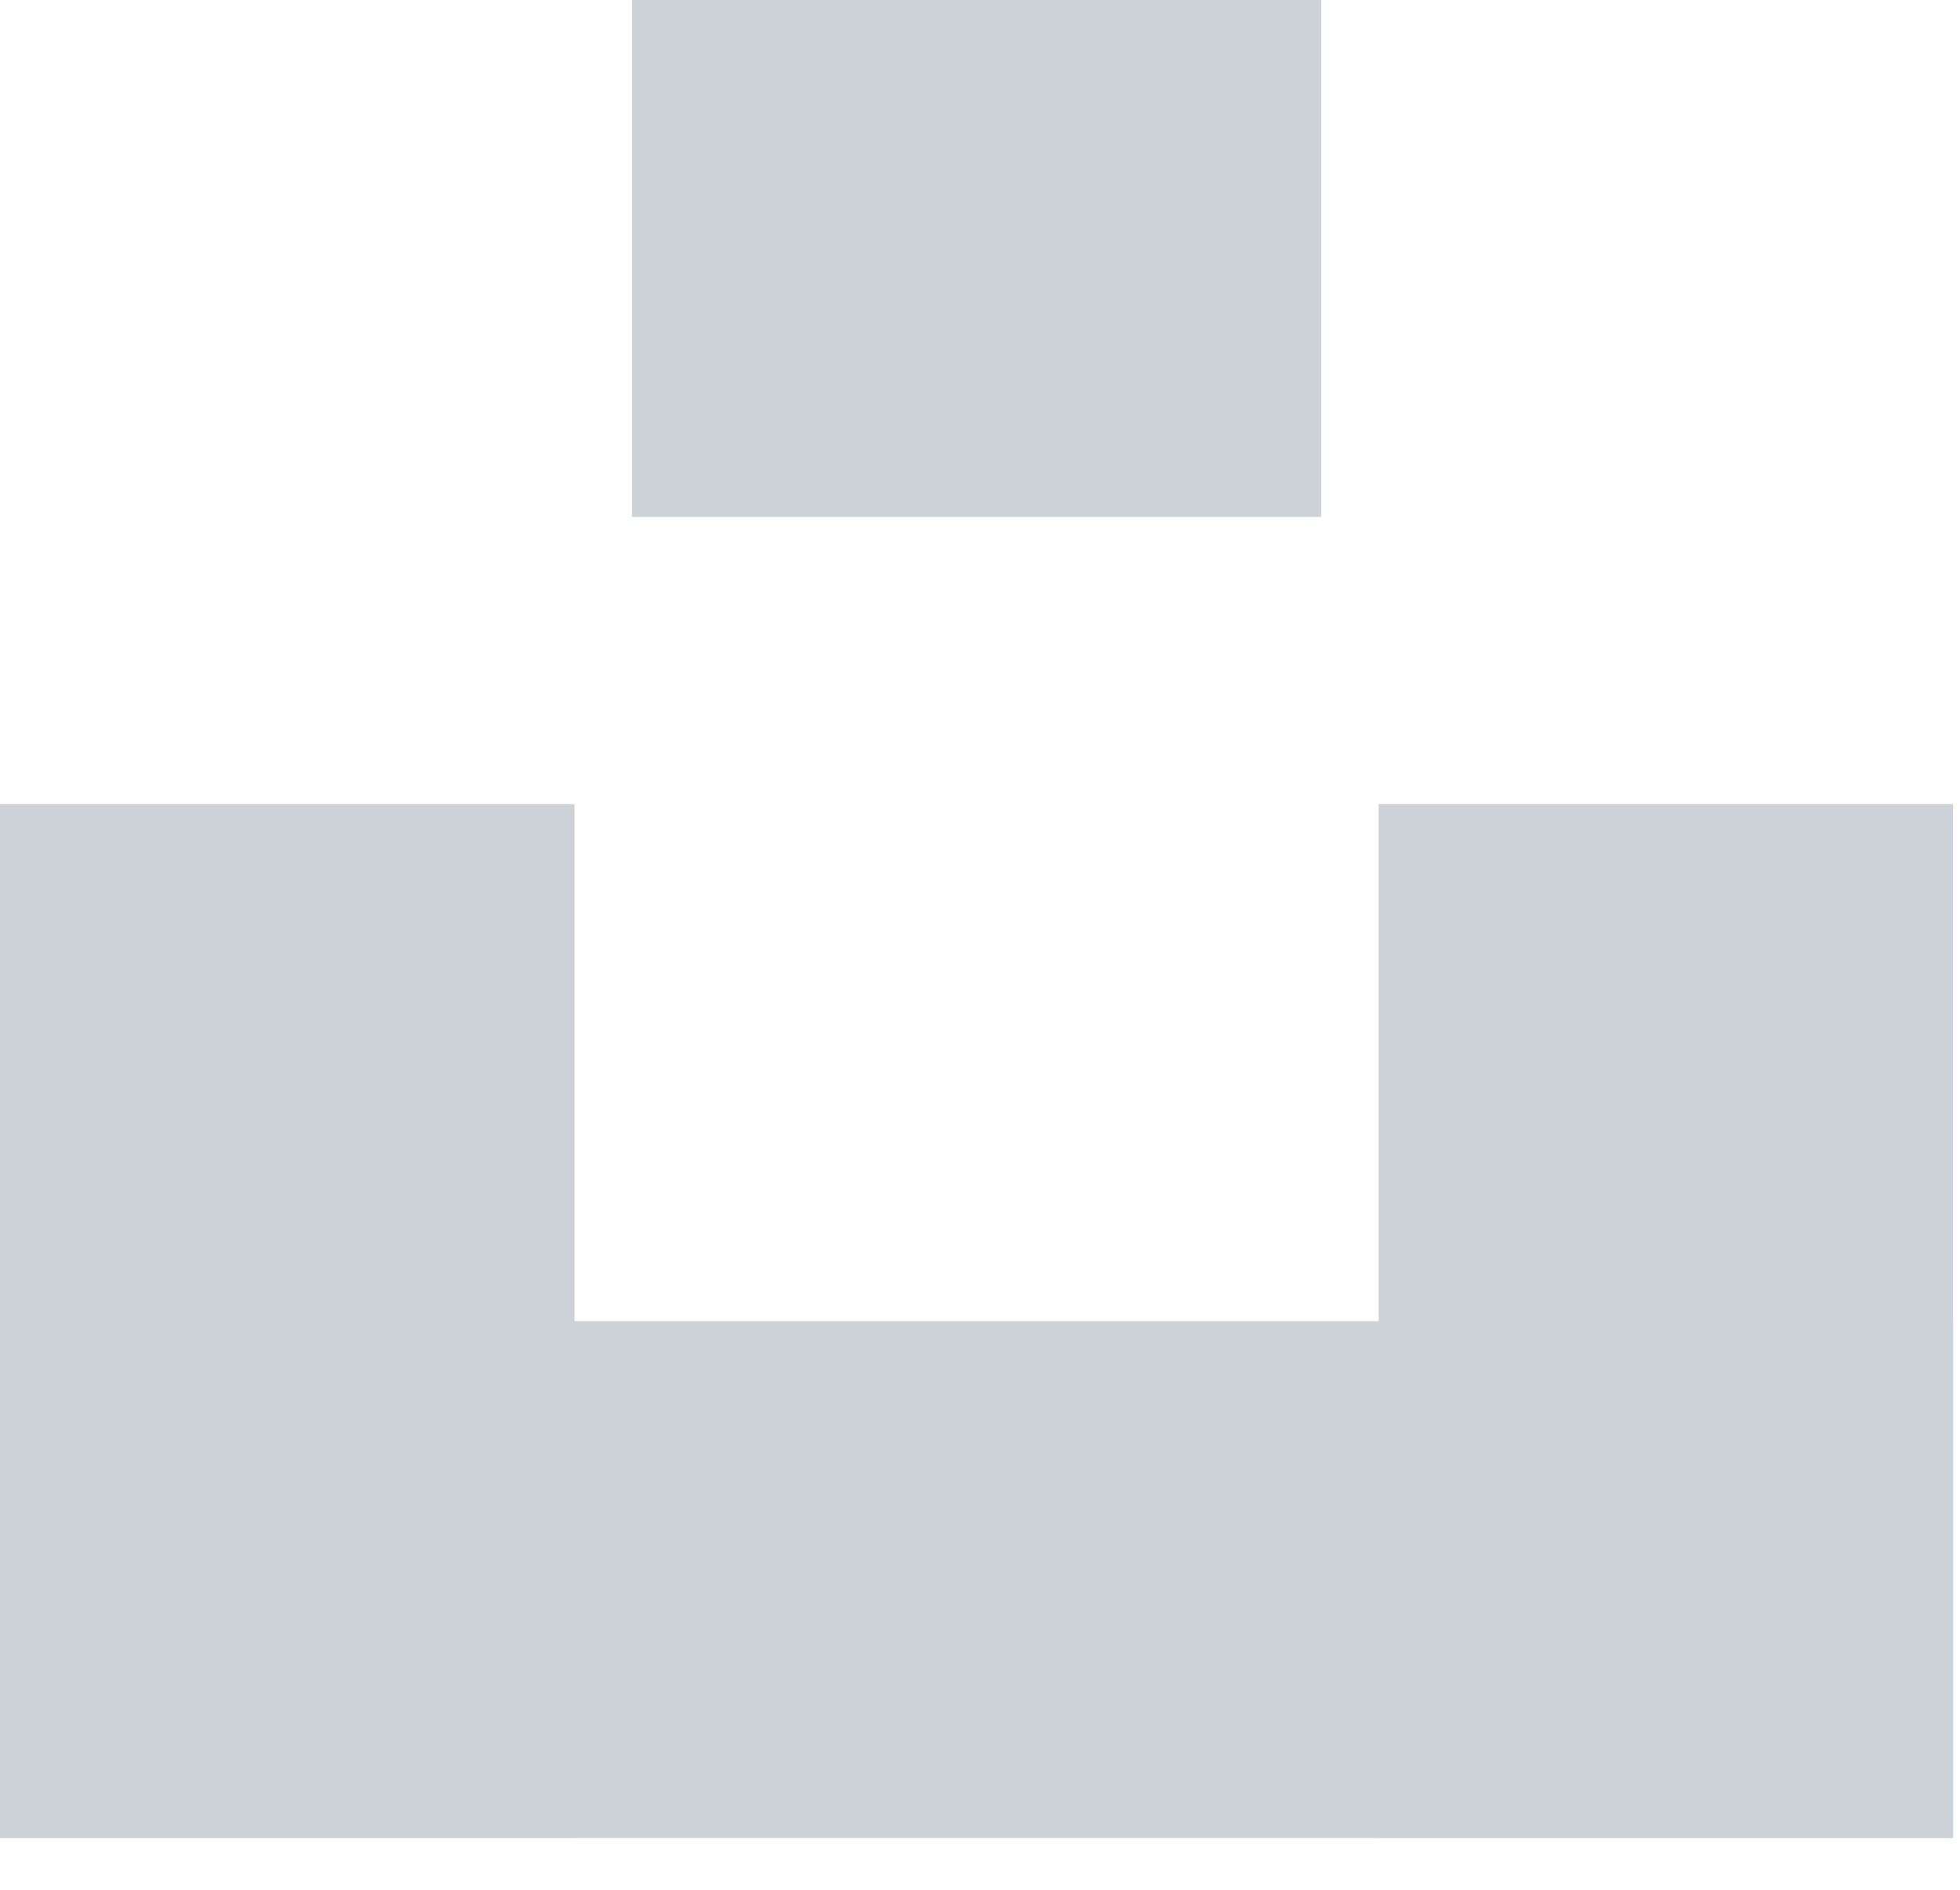 <svg width="28" height="27" viewBox="0 0 28 27" fill="none" xmlns="http://www.w3.org/2000/svg">
<rect x="9.027" width="9.848" height="7.386" fill="#CDD2D8"/>
<rect y="18.875" width="27.901" height="7.386" fill="#CDD2D8"/>
<rect x="19.695" y="11.489" width="8.206" height="14.771" fill="#CDD2D8"/>
<rect y="11.489" width="8.206" height="14.771" fill="#CDD2D8"/>
</svg>

